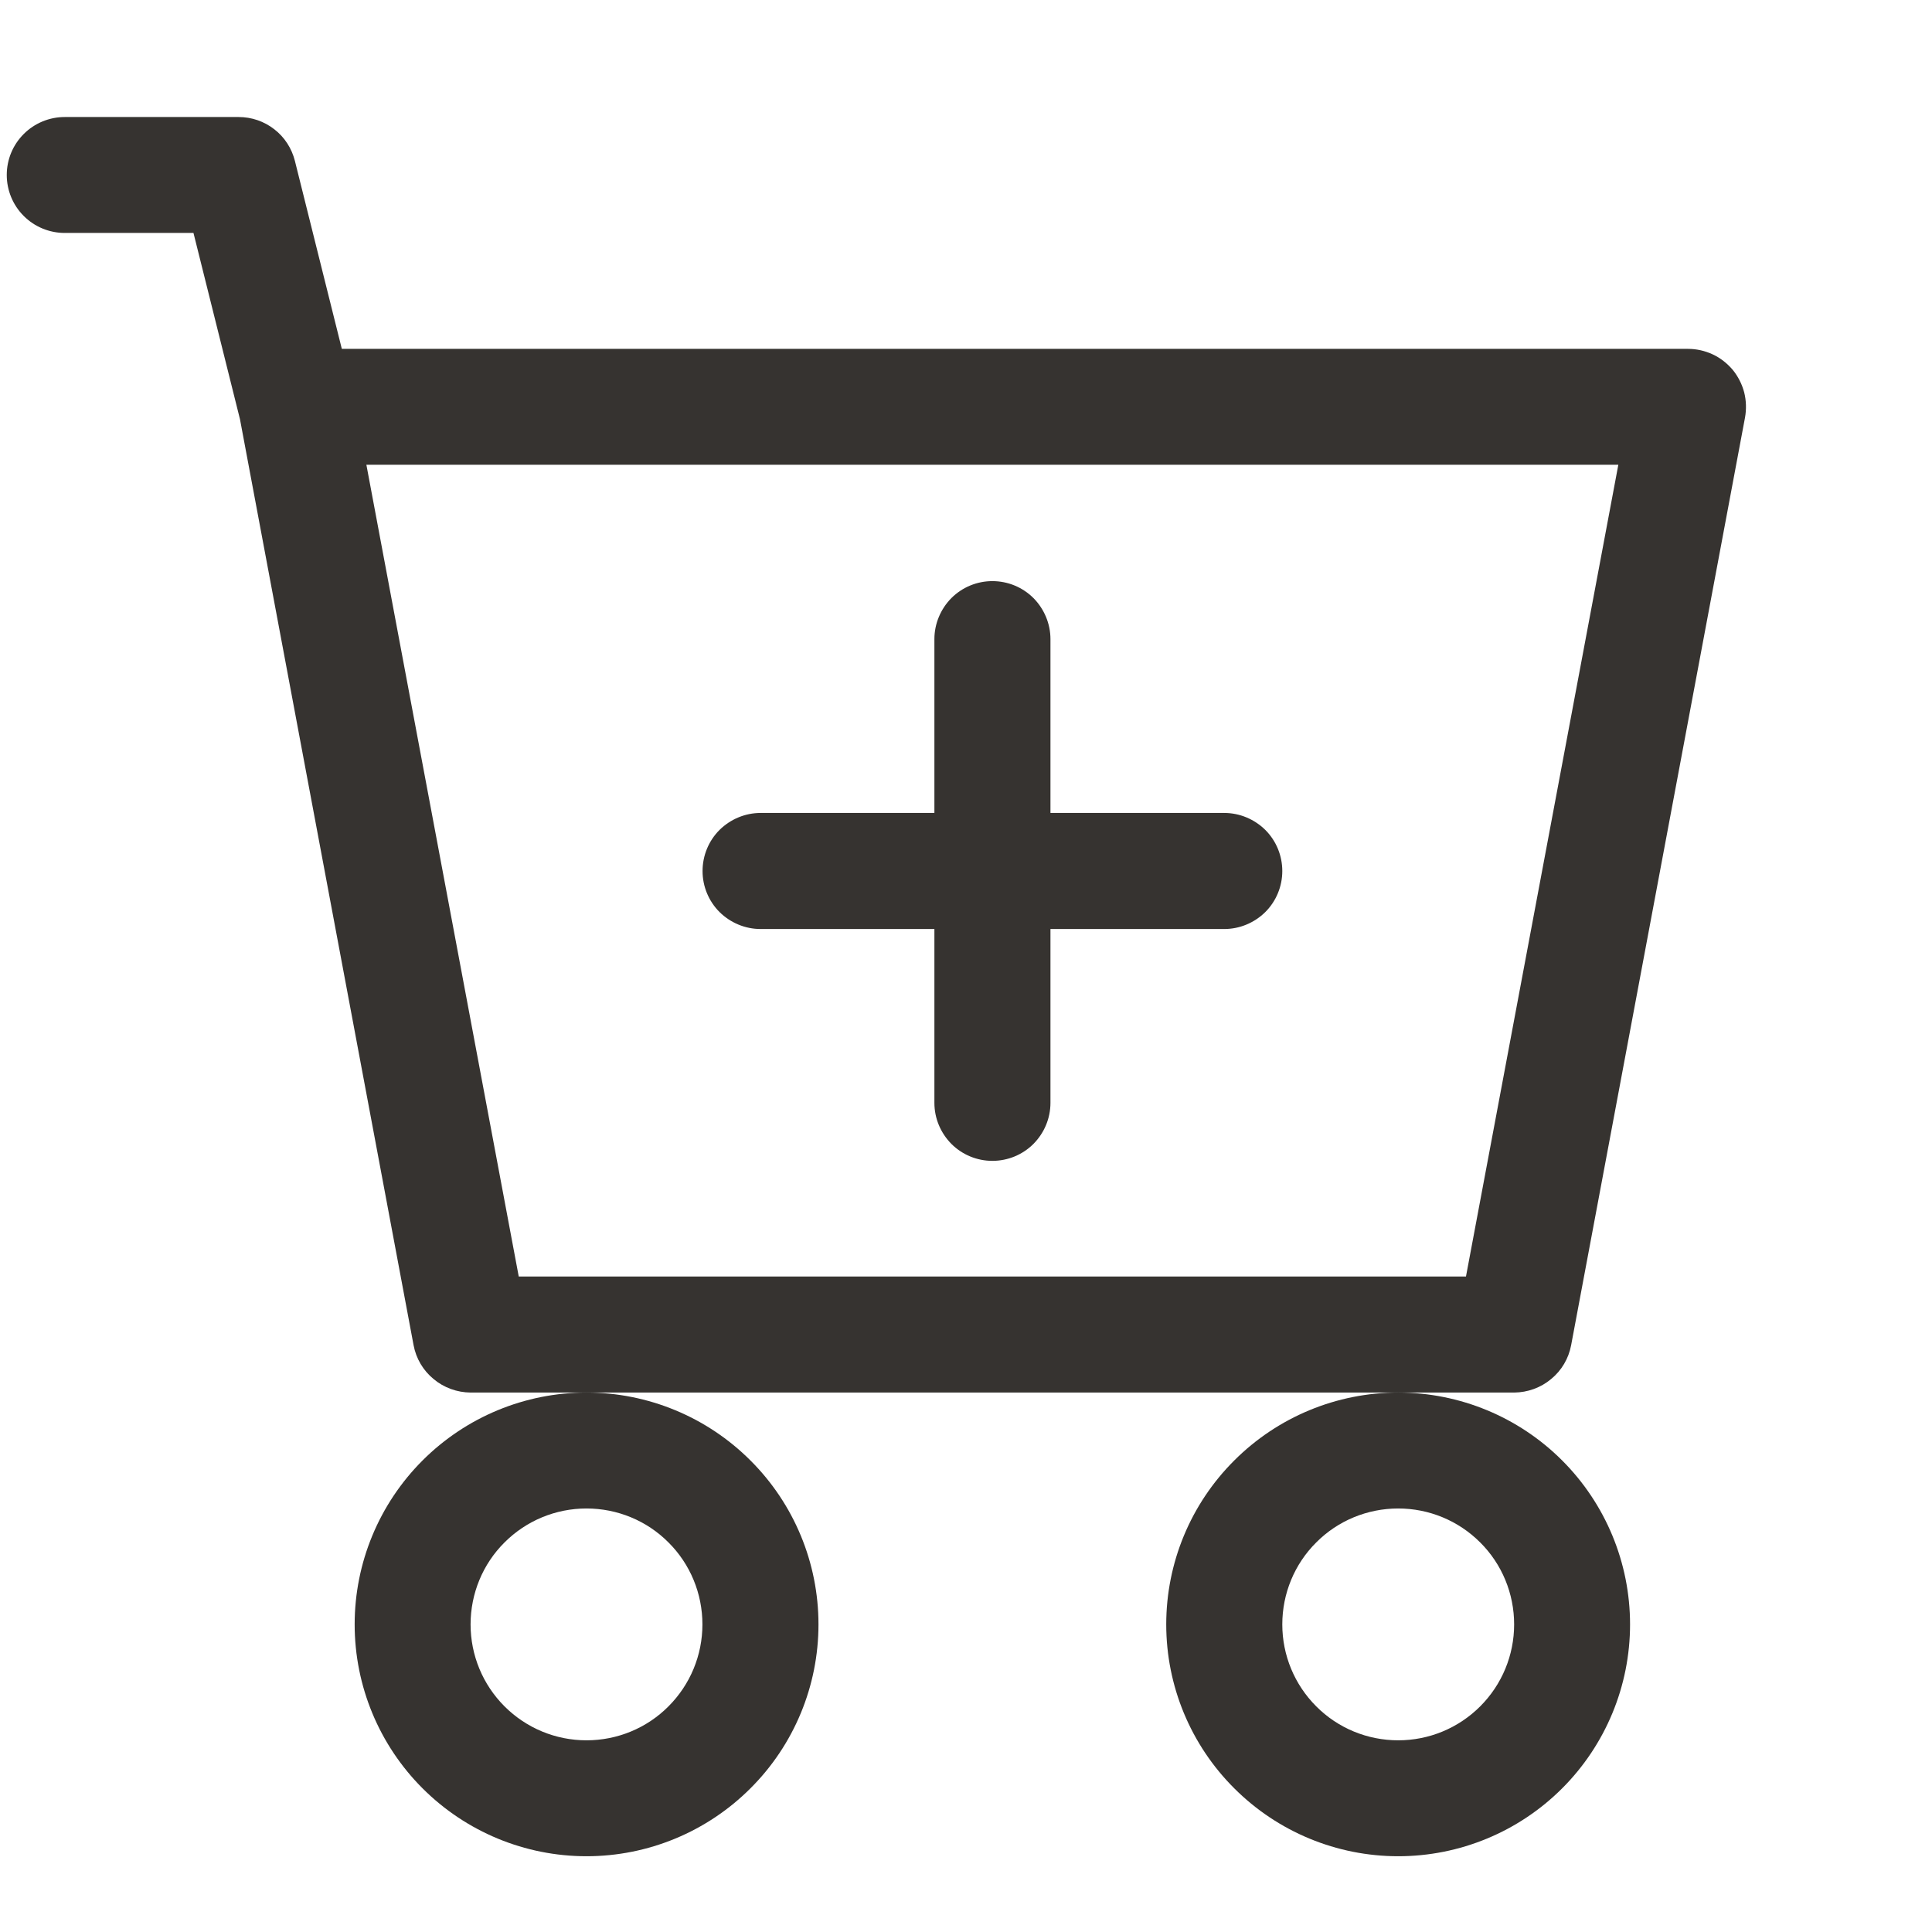 <svg width="14" height="14" viewBox="0 0 14 14" fill="none" xmlns="http://www.w3.org/2000/svg">
<path d="M7.612 4.631C7.612 4.52 7.567 4.413 7.489 4.334C7.41 4.255 7.303 4.211 7.191 4.211C7.08 4.211 6.973 4.255 6.894 4.334C6.816 4.413 6.771 4.52 6.771 4.631V5.891H5.511C5.4 5.891 5.293 5.936 5.214 6.014C5.135 6.093 5.091 6.2 5.091 6.312C5.091 6.423 5.135 6.53 5.214 6.609C5.293 6.687 5.4 6.732 5.511 6.732H6.771V7.992C6.771 8.104 6.816 8.21 6.894 8.289C6.973 8.368 7.08 8.412 7.191 8.412C7.303 8.412 7.41 8.368 7.489 8.289C7.567 8.21 7.612 8.104 7.612 7.992V6.732H8.872C8.983 6.732 9.09 6.687 9.169 6.609C9.248 6.53 9.292 6.423 9.292 6.312C9.292 6.2 9.248 6.093 9.169 6.014C9.09 5.936 8.983 5.891 8.872 5.891H7.612V4.631Z" fill="#363330"/>
<path d="M0.469 0.848C0.358 0.848 0.251 0.892 0.172 0.971C0.093 1.05 0.049 1.156 0.049 1.268C0.049 1.379 0.093 1.486 0.172 1.565C0.251 1.644 0.358 1.688 0.469 1.688H1.402L1.739 3.038L2.997 9.748C3.015 9.844 3.066 9.931 3.142 9.993C3.217 10.056 3.312 10.09 3.41 10.091H4.25C3.804 10.091 3.377 10.268 3.062 10.583C2.747 10.898 2.57 11.325 2.57 11.771C2.57 12.217 2.747 12.644 3.062 12.959C3.377 13.274 3.804 13.451 4.25 13.451C4.696 13.451 5.123 13.274 5.438 12.959C5.754 12.644 5.931 12.217 5.931 11.771C5.931 11.325 5.754 10.898 5.438 10.583C5.123 10.268 4.696 10.091 4.25 10.091H10.132C9.686 10.091 9.259 10.268 8.944 10.583C8.628 10.898 8.451 11.325 8.451 11.771C8.451 12.217 8.628 12.644 8.944 12.959C9.259 13.274 9.686 13.451 10.132 13.451C10.578 13.451 11.005 13.274 11.32 12.959C11.635 12.644 11.812 12.217 11.812 11.771C11.812 11.325 11.635 10.898 11.32 10.583C11.005 10.268 10.578 10.091 10.132 10.091H10.972C11.07 10.09 11.165 10.056 11.24 9.993C11.316 9.931 11.367 9.844 11.385 9.748L12.645 3.026C12.656 2.965 12.654 2.903 12.639 2.843C12.623 2.783 12.595 2.728 12.556 2.68C12.516 2.633 12.467 2.594 12.411 2.568C12.355 2.542 12.294 2.528 12.232 2.528H2.477L2.137 1.166C2.114 1.075 2.062 0.994 1.988 0.937C1.914 0.879 1.823 0.848 1.729 0.848H0.469ZM3.759 9.25L2.655 3.368H11.727L10.623 9.25H3.759ZM5.09 11.771C5.09 11.994 5.002 12.207 4.844 12.365C4.687 12.523 4.473 12.611 4.25 12.611C4.027 12.611 3.814 12.523 3.656 12.365C3.498 12.207 3.41 11.994 3.41 11.771C3.41 11.548 3.498 11.334 3.656 11.177C3.814 11.019 4.027 10.931 4.25 10.931C4.473 10.931 4.687 11.019 4.844 11.177C5.002 11.334 5.09 11.548 5.09 11.771ZM10.972 11.771C10.972 11.994 10.884 12.207 10.726 12.365C10.568 12.523 10.355 12.611 10.132 12.611C9.909 12.611 9.695 12.523 9.538 12.365C9.38 12.207 9.292 11.994 9.292 11.771C9.292 11.548 9.38 11.334 9.538 11.177C9.695 11.019 9.909 10.931 10.132 10.931C10.355 10.931 10.568 11.019 10.726 11.177C10.884 11.334 10.972 11.548 10.972 11.771Z" fill="#363330"/>
</svg>
